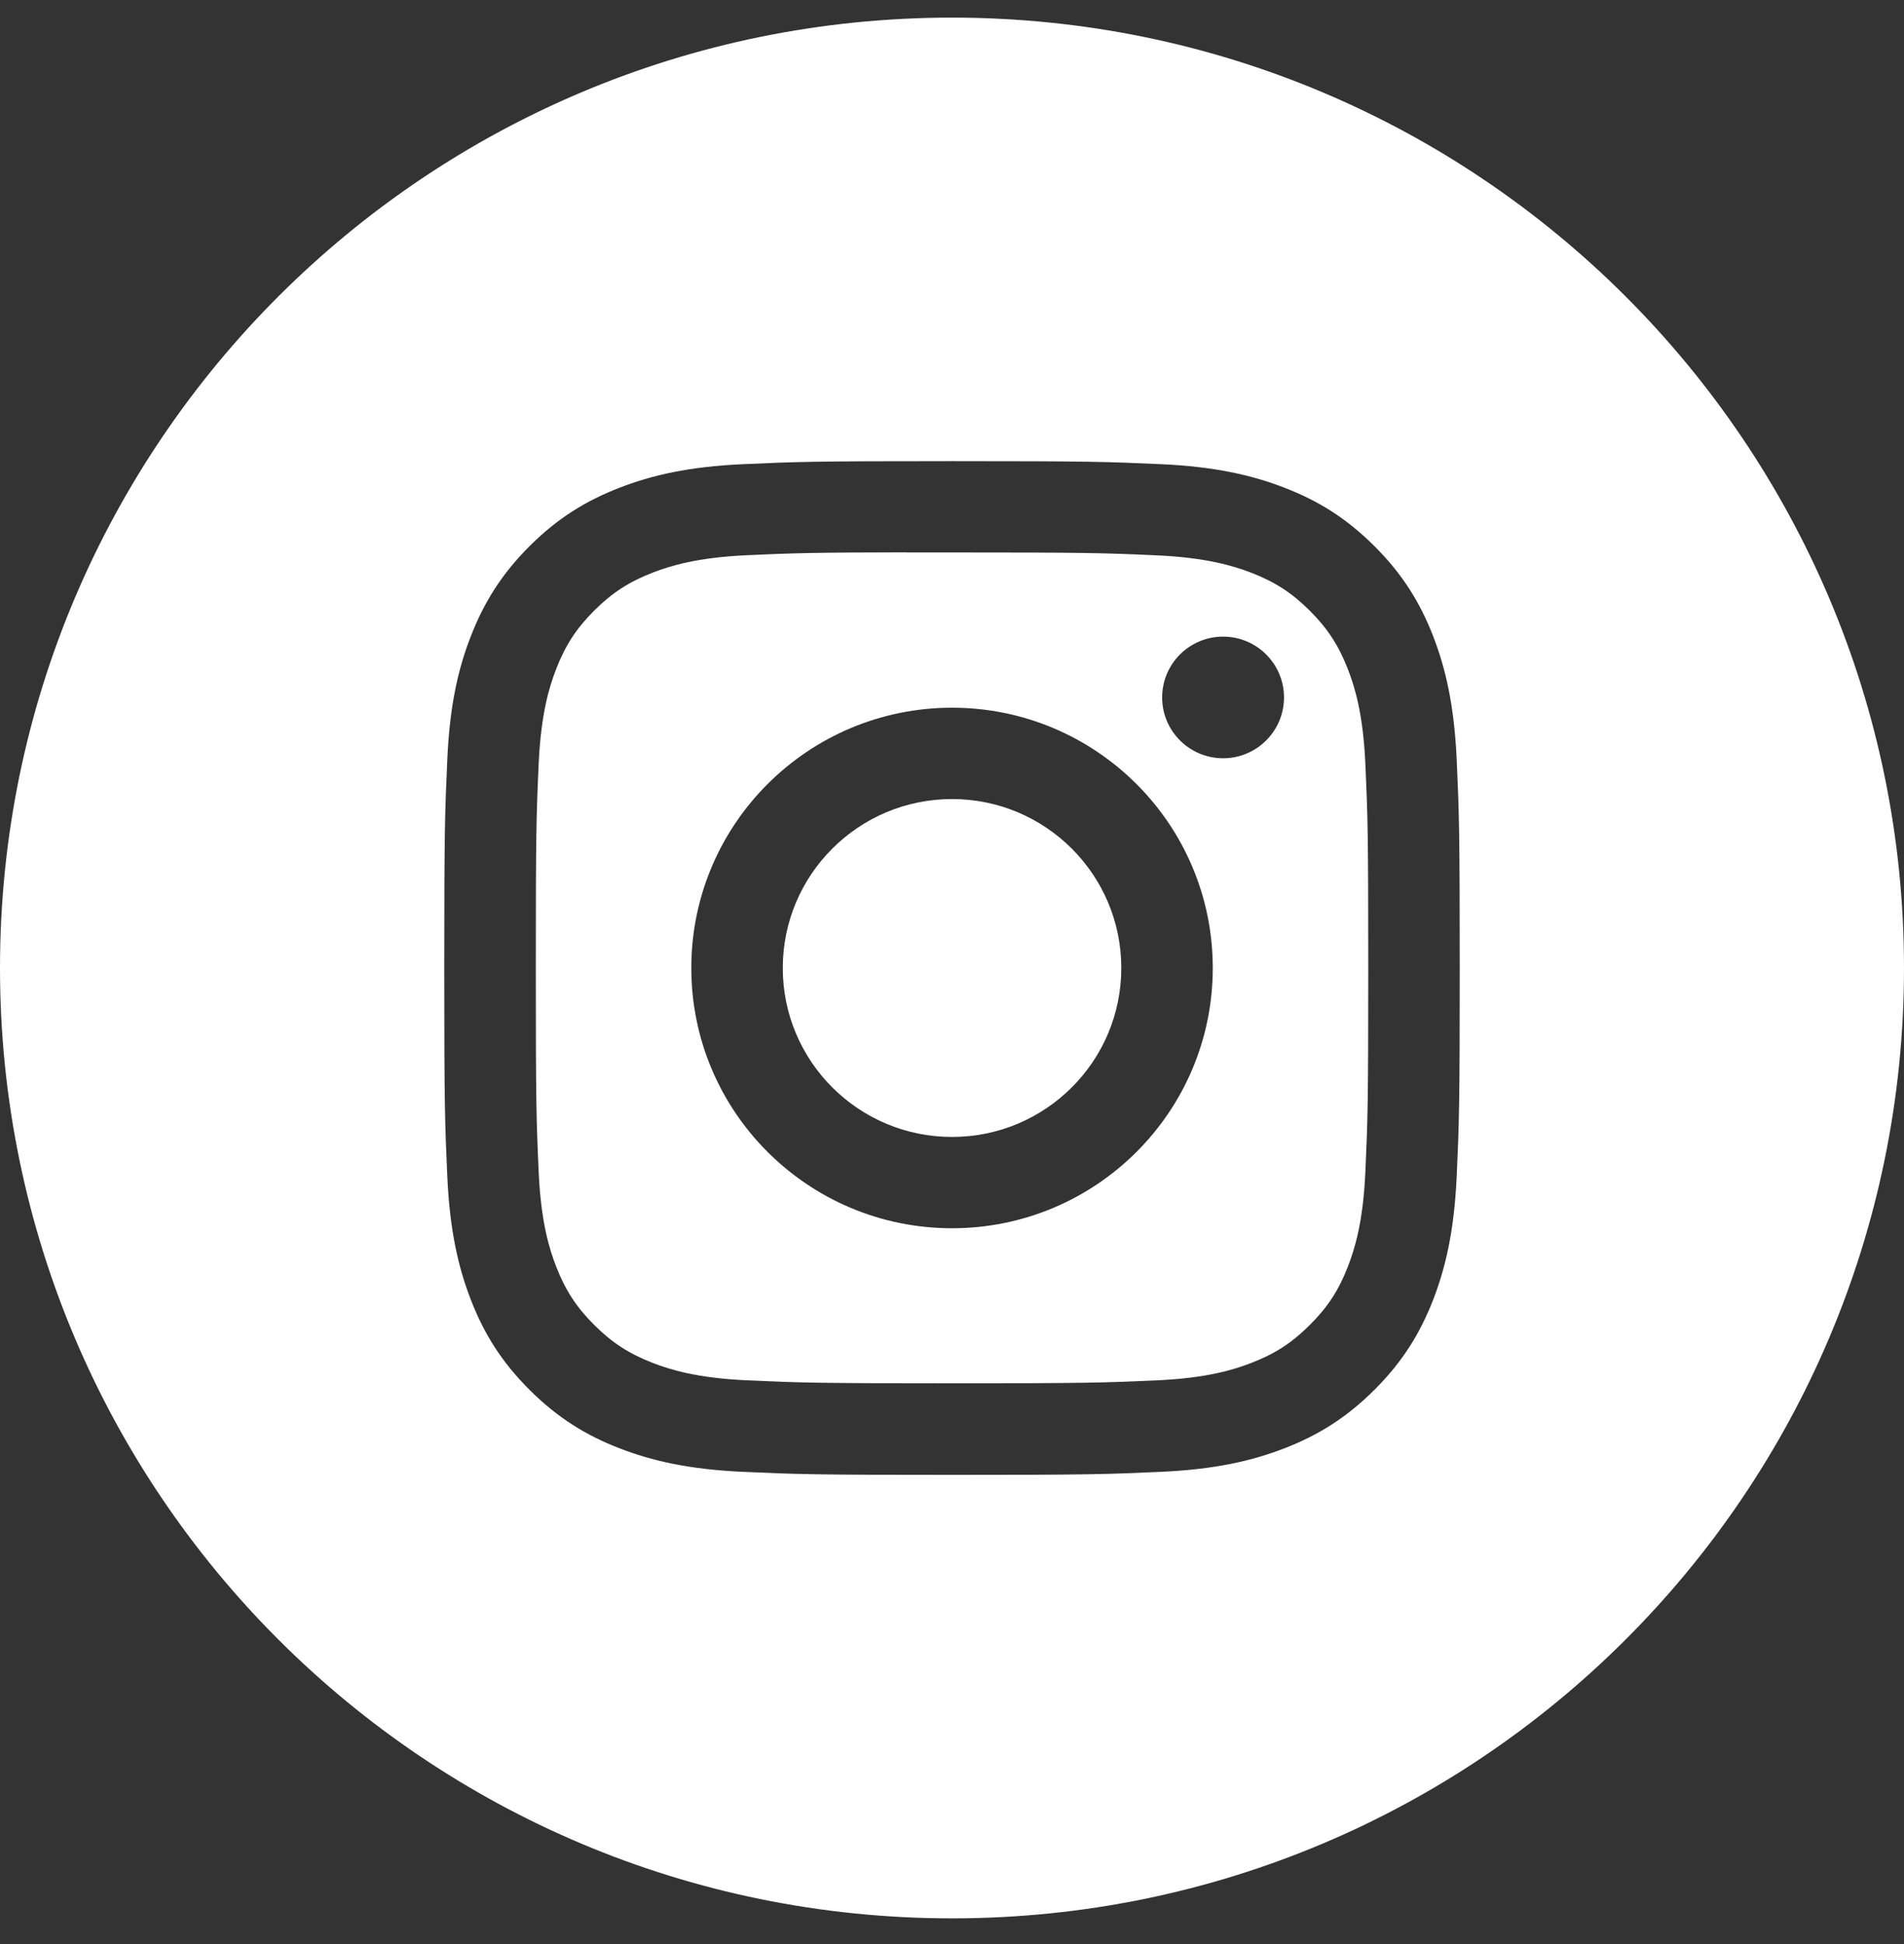 <svg width="48" height="49" viewBox="0 0 48 49" fill="none" xmlns="http://www.w3.org/2000/svg">
<rect x="0" y="0" width="48" height="49" fill="#333333" stroke="none"/>
<path fill-rule="evenodd" clip-rule="evenodd" d="M24 0.444C10.745 0.444 0 11.169 0 24.398C0 37.628 10.745 48.352 24 48.352C37.255 48.352 48 37.628 48 24.398C48 11.169 37.255 0.444 24 0.444ZM18.723 11.7C20.089 11.638 20.525 11.623 24.001 11.623H23.997C27.475 11.623 27.909 11.638 29.275 11.7C30.637 11.762 31.568 11.978 32.384 12.294C33.227 12.62 33.939 13.056 34.651 13.767C35.363 14.477 35.8 15.19 36.128 16.03C36.443 16.842 36.659 17.771 36.723 19.131C36.784 20.493 36.8 20.929 36.8 24.398C36.8 27.868 36.784 28.302 36.723 29.665C36.659 31.025 36.443 31.953 36.128 32.766C35.8 33.606 35.363 34.319 34.651 35.029C33.939 35.739 33.226 36.177 32.385 36.503C31.57 36.819 30.639 37.035 29.276 37.097C27.911 37.159 27.476 37.174 24 37.174C20.524 37.174 20.088 37.159 18.722 37.097C17.36 37.035 16.429 36.819 15.615 36.503C14.774 36.177 14.059 35.739 13.348 35.029C12.636 34.319 12.199 33.606 11.872 32.766C11.556 31.953 11.34 31.025 11.277 29.665C11.216 28.302 11.2 27.868 11.2 24.398C11.2 20.929 11.216 20.493 11.277 19.13C11.338 17.771 11.554 16.842 11.872 16.03C12.2 15.19 12.637 14.477 13.349 13.767C14.061 13.056 14.775 12.62 15.617 12.294C16.43 11.978 17.361 11.762 18.723 11.7Z" fill="white"/>
<path fill-rule="evenodd" clip-rule="evenodd" d="M22.853 13.925C23.076 13.925 23.316 13.925 23.575 13.925L24.001 13.925C27.419 13.925 27.824 13.937 29.174 13.998C30.422 14.056 31.099 14.264 31.55 14.438C32.148 14.67 32.573 14.947 33.021 15.394C33.469 15.841 33.746 16.267 33.979 16.863C34.154 17.313 34.363 17.989 34.42 19.235C34.481 20.581 34.494 20.986 34.494 24.395C34.494 27.805 34.481 28.209 34.42 29.556C34.363 30.802 34.154 31.478 33.979 31.928C33.747 32.524 33.469 32.949 33.021 33.395C32.573 33.843 32.148 34.119 31.55 34.351C31.099 34.526 30.422 34.734 29.174 34.791C27.824 34.852 27.419 34.866 24.001 34.866C20.583 34.866 20.178 34.852 18.829 34.791C17.581 34.734 16.904 34.526 16.452 34.351C15.855 34.119 15.428 33.842 14.98 33.395C14.532 32.948 14.255 32.523 14.022 31.927C13.847 31.477 13.638 30.801 13.581 29.555C13.52 28.209 13.508 27.804 13.508 24.392C13.508 20.981 13.52 20.578 13.581 19.232C13.639 17.986 13.847 17.31 14.022 16.86C14.254 16.263 14.532 15.837 14.98 15.39C15.428 14.943 15.855 14.666 16.452 14.434C16.903 14.259 17.581 14.051 18.829 13.994C20.01 13.941 20.467 13.925 22.853 13.922V13.925ZM30.834 16.046C29.986 16.046 29.298 16.732 29.298 17.579C29.298 18.425 29.986 19.112 30.834 19.112C31.682 19.112 32.37 18.425 32.37 17.579C32.37 16.733 31.682 16.046 30.834 16.046V16.046ZM17.428 24.398C17.428 20.775 20.371 17.838 24.001 17.838C27.631 17.838 30.574 20.775 30.574 24.398C30.574 28.022 27.631 30.958 24.001 30.958C20.371 30.958 17.428 28.022 17.428 24.398Z" fill="white"/>
<path d="M24.001 20.14C26.357 20.14 28.268 22.047 28.268 24.399C28.268 26.75 26.357 28.657 24.001 28.657C21.645 28.657 19.734 26.75 19.734 24.399C19.734 22.047 21.645 20.14 24.001 20.14Z" fill="white"/>
</svg>
